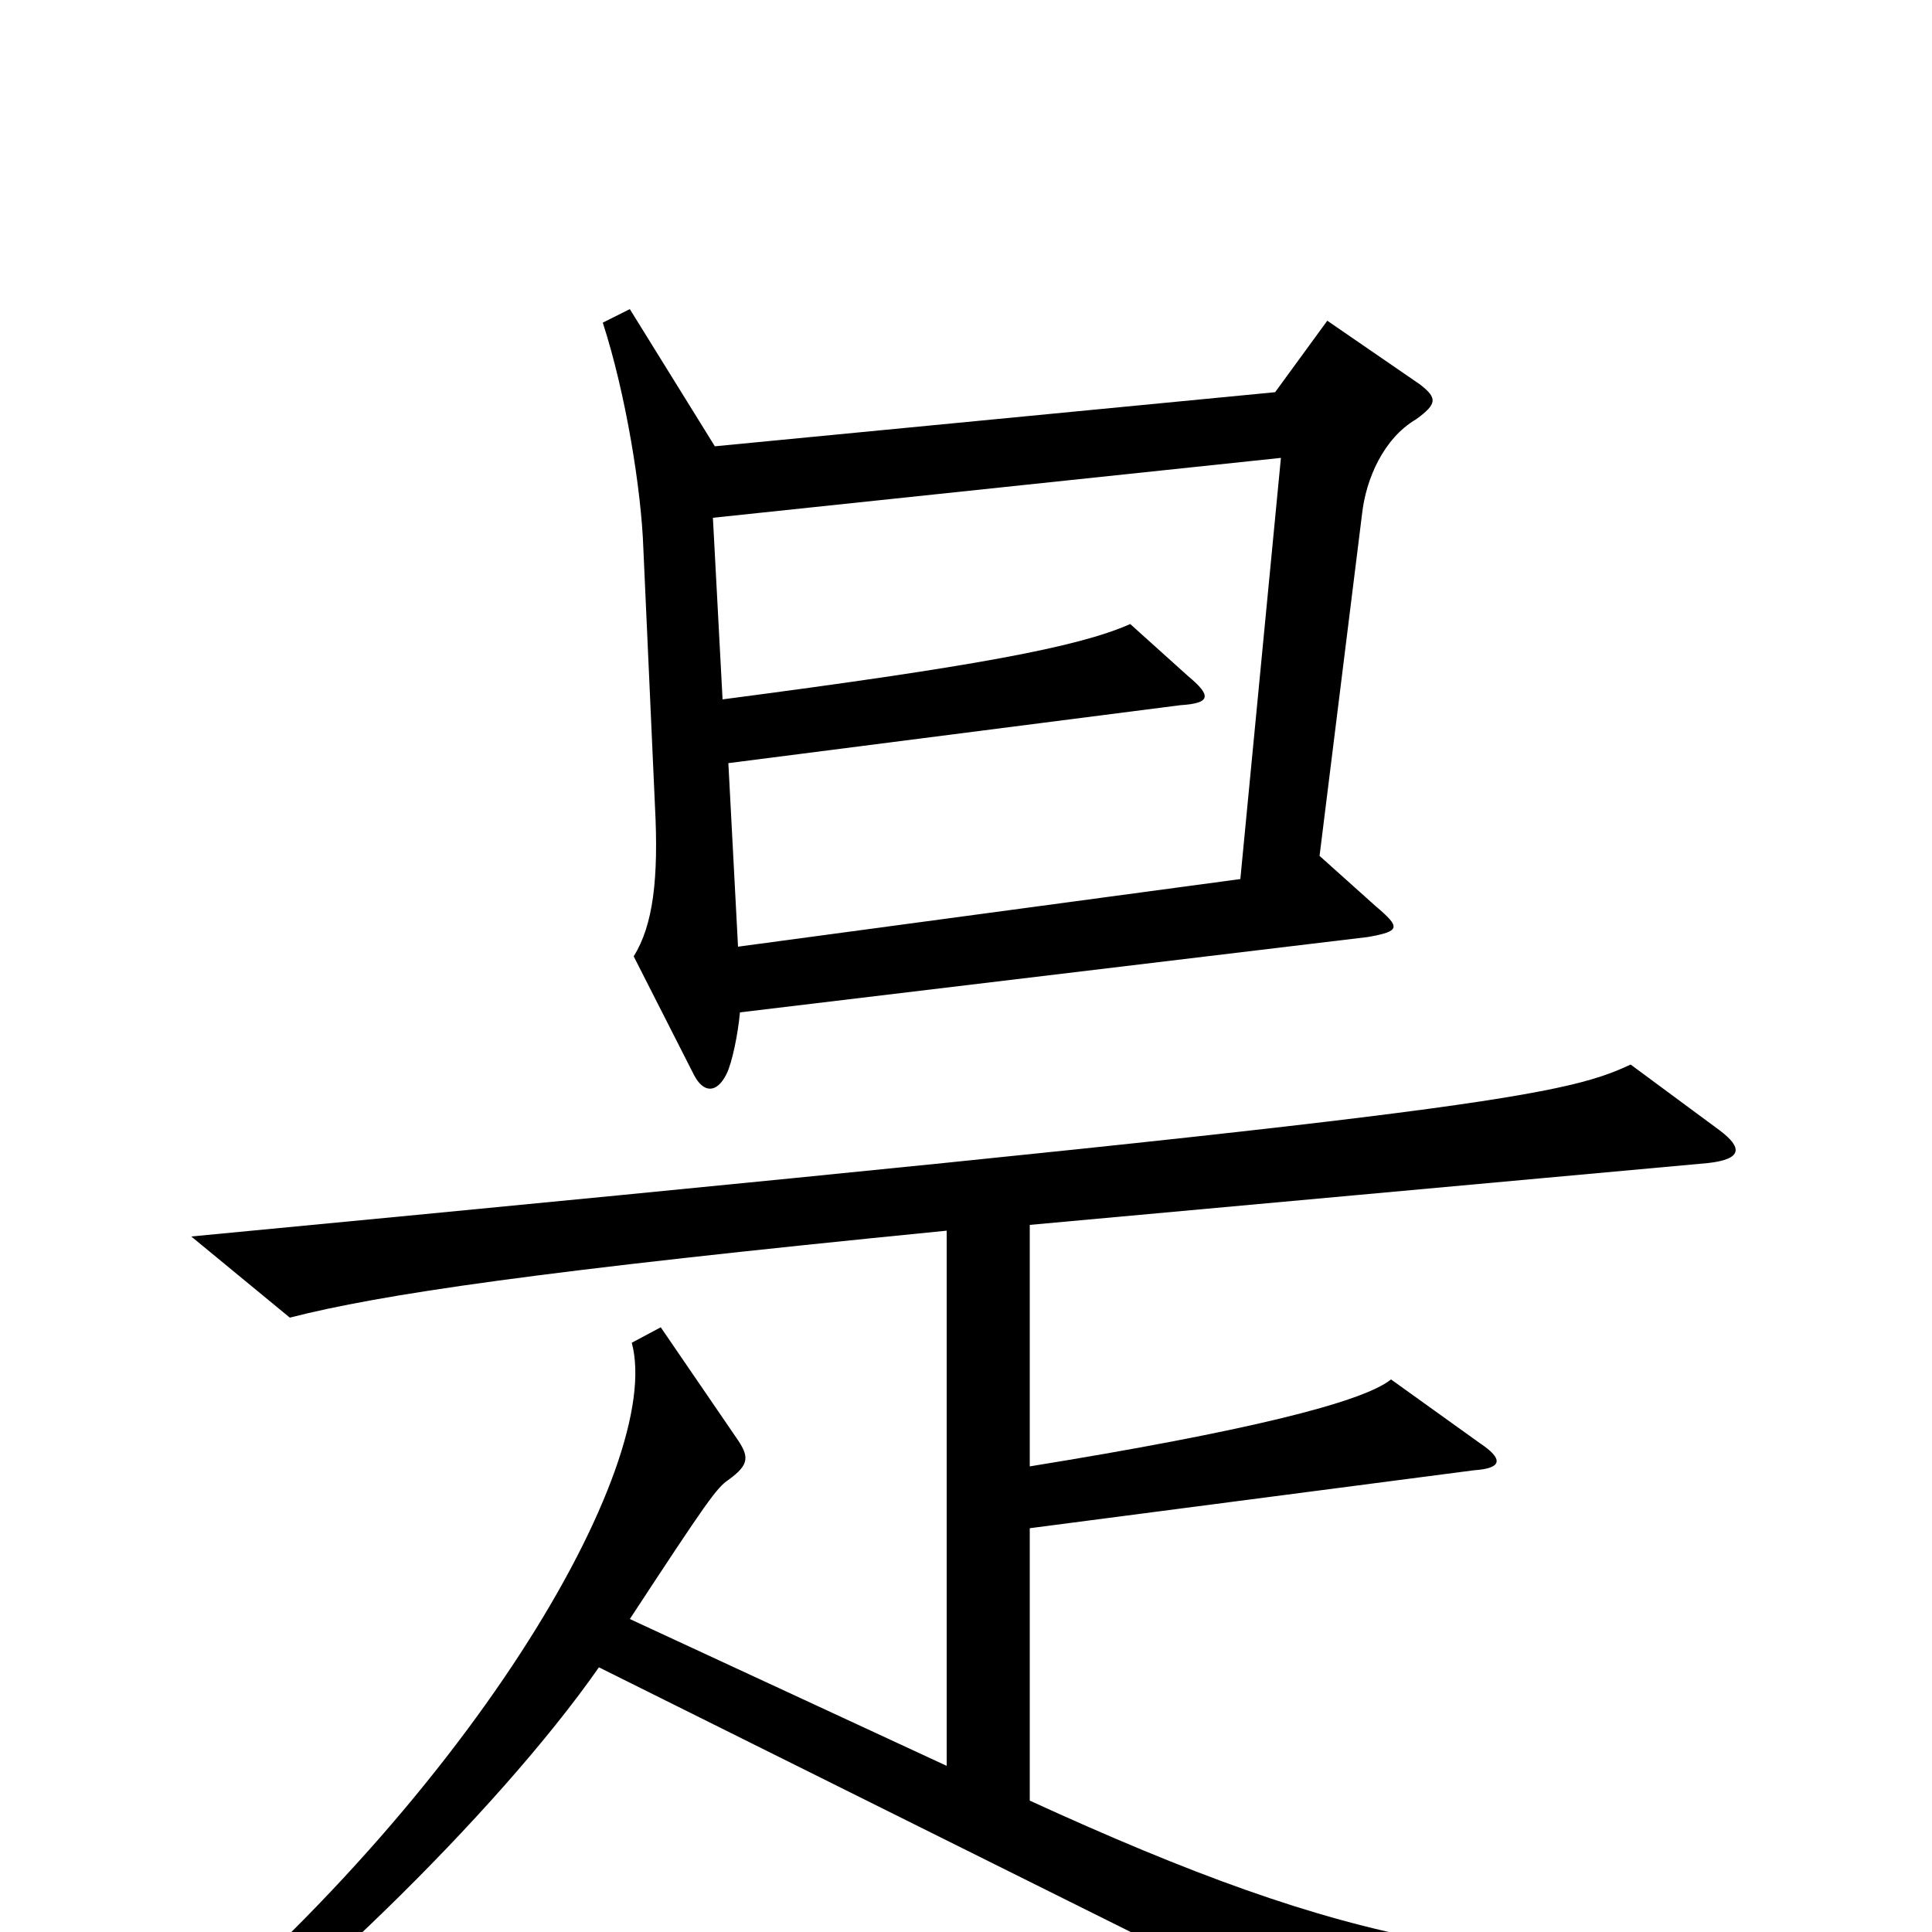 <svg xmlns="http://www.w3.org/2000/svg" viewBox="0 -1000 1000 1000">
	<path fill="#000000" d="M735 -801L687 -834L660 -797L370 -769L326 -840L312 -833C324 -796 332 -746 333 -716L339 -583C341 -545 338 -521 328 -505L359 -444C364 -434 371 -434 376 -444C379 -450 382 -465 383 -476L708 -515C725 -518 725 -520 712 -531L683 -557L705 -734C707 -752 716 -773 733 -783C744 -791 744 -794 735 -801ZM944 26L942 8C784 24 699 8 533 -68V-209L763 -239C778 -240 778 -245 766 -253L720 -286C705 -274 644 -259 533 -241V-366L884 -398C902 -400 902 -406 890 -415L844 -449C808 -432 760 -423 99 -360L150 -318C197 -330 277 -342 490 -363V-86L326 -162C366 -223 371 -230 377 -234C388 -242 388 -246 381 -256L342 -313L327 -305C344 -242 243 -66 67 75L78 90C146 46 257 -61 310 -137L746 80ZM663 -763L642 -545L382 -510L377 -605L611 -635C627 -636 627 -640 615 -650L585 -677C558 -665 504 -655 374 -638L369 -732Z"/>
</svg>